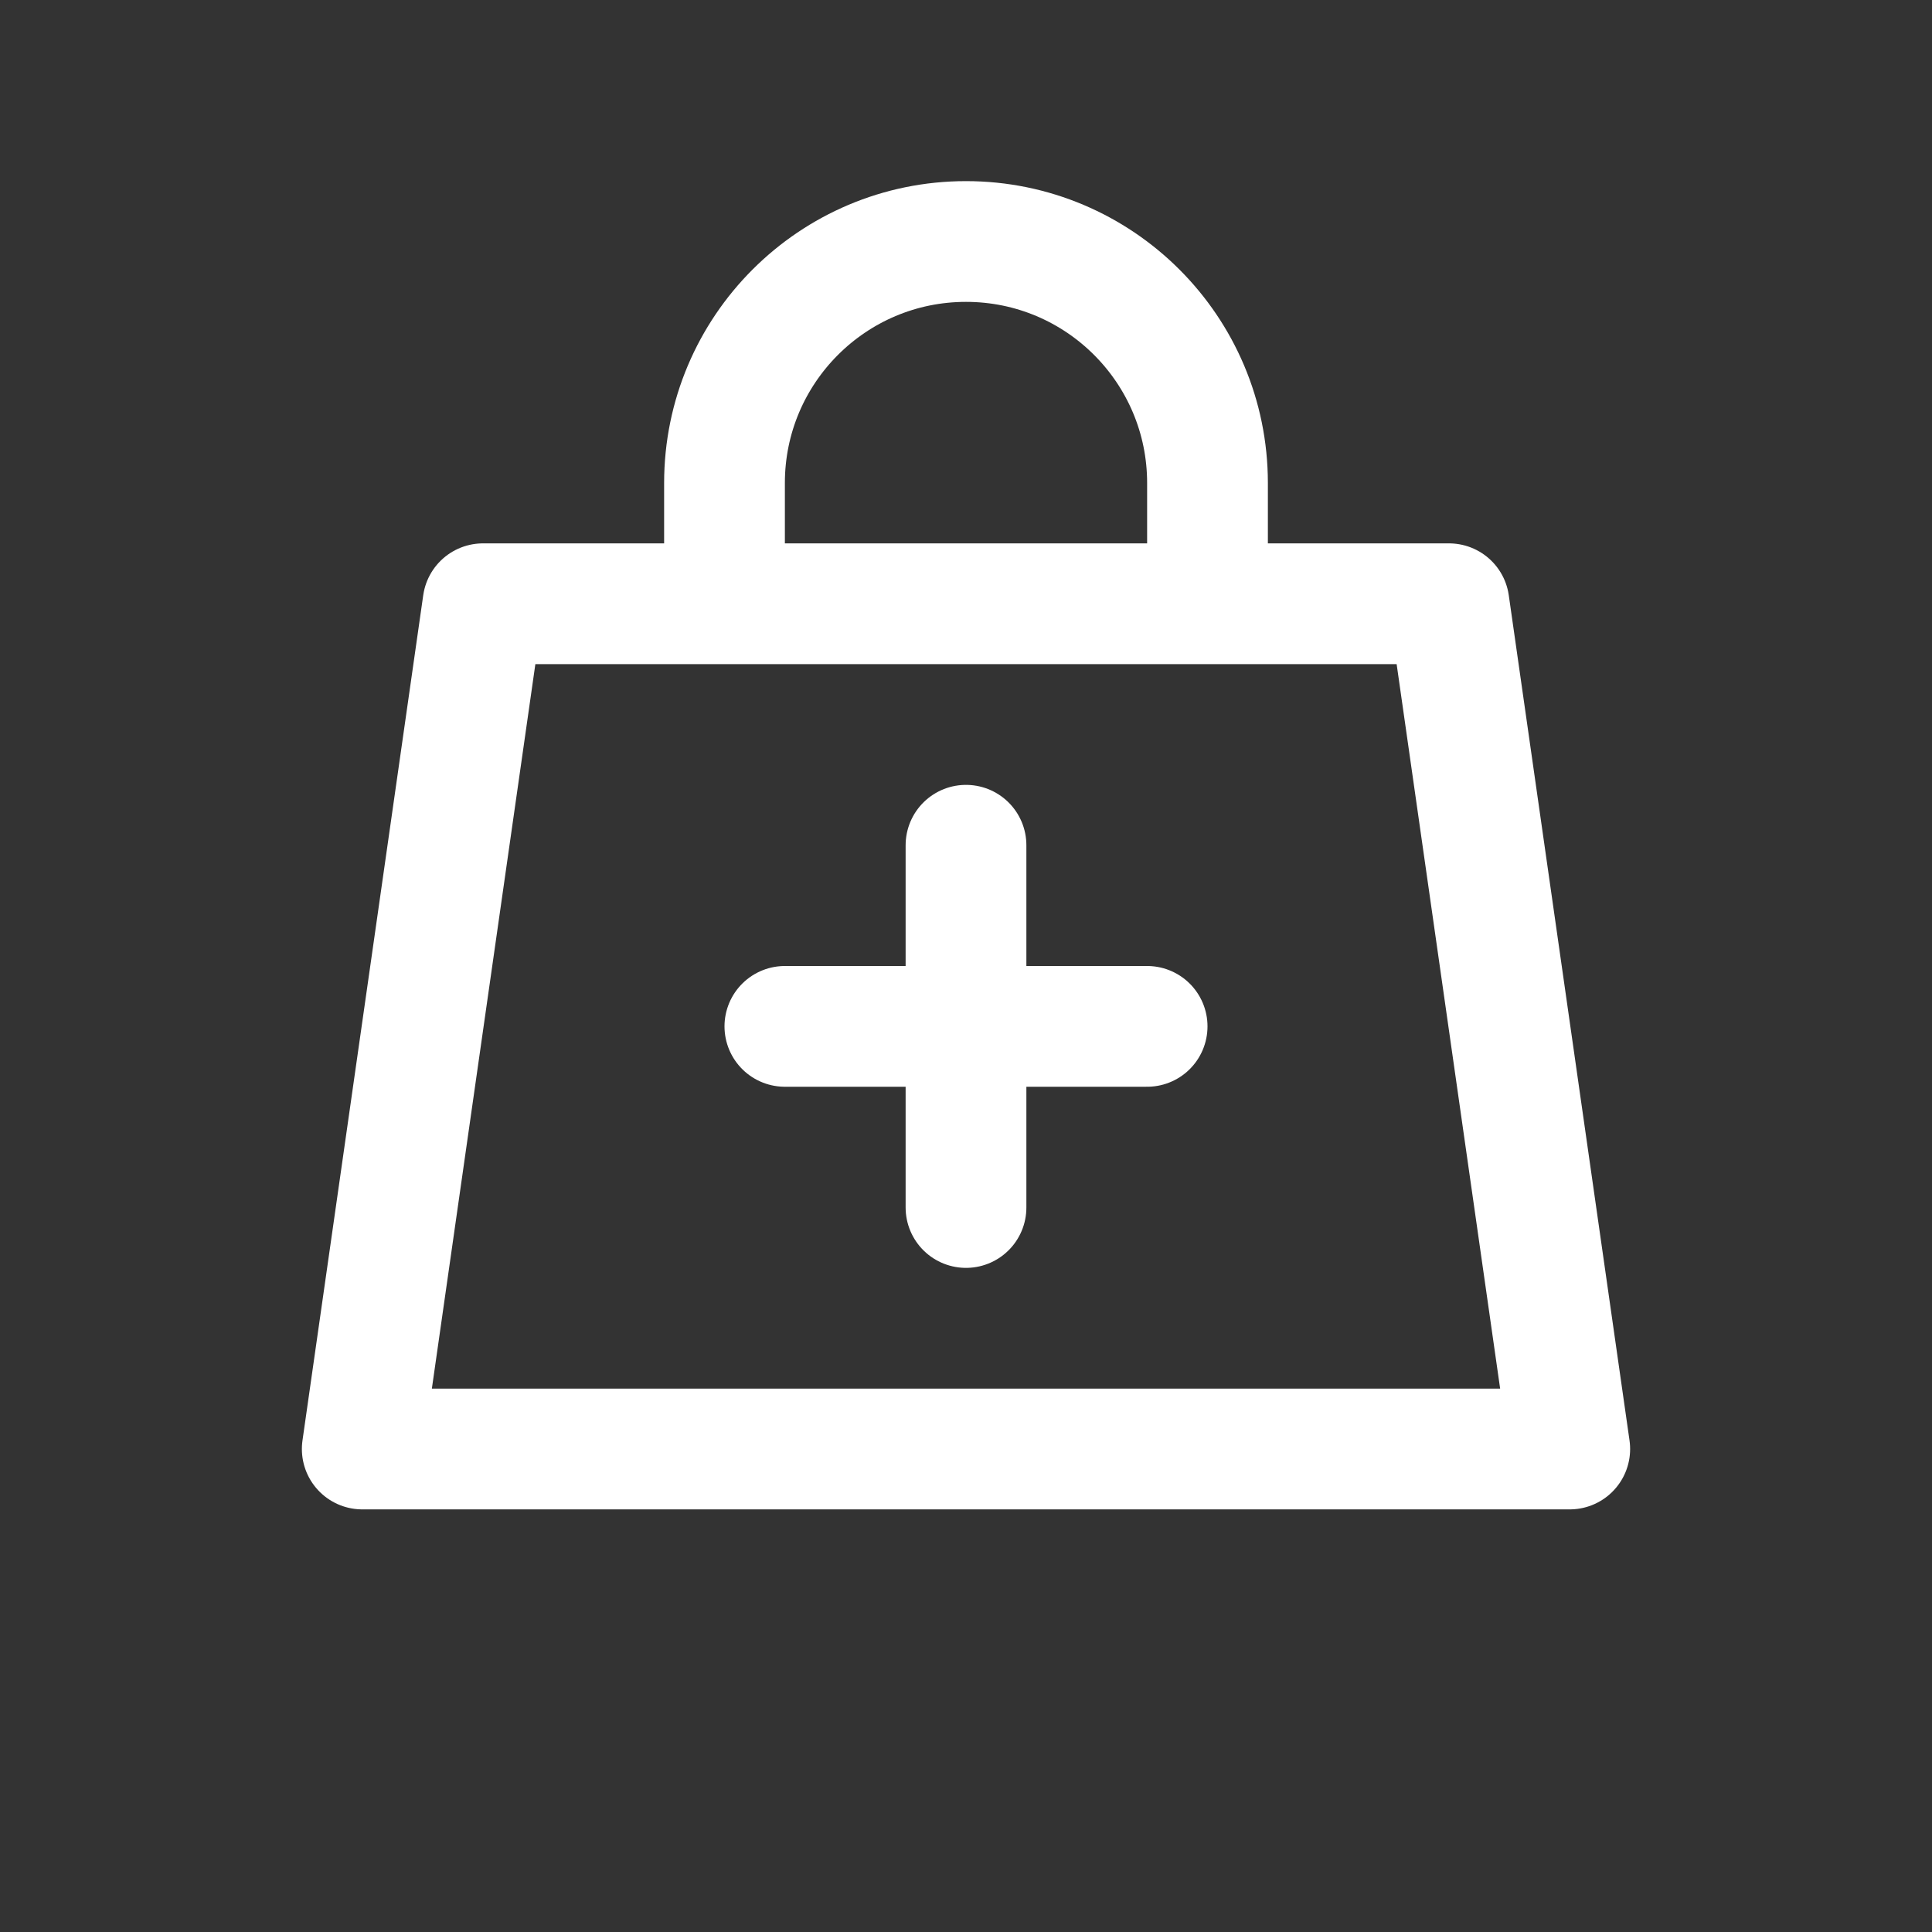 <?xml version="1.0" encoding="UTF-8"?>
<svg width="32" height="32" viewBox="0 0 32 32" fill="none" xmlns="http://www.w3.org/2000/svg">
  <rect x="0" y="0" width="32" height="32" fill="#333333" stroke="none"/>
  <path d="M8 10H24L26 24H6L8 10Z" stroke="white" stroke-width="2" stroke-linejoin="round"/>
  <path d="M12 10V8C12 5.791 13.791 4 16 4V4C18.209 4 20 5.791 20 8V10" stroke="white" stroke-width="2"/>
  <path d="M16 14V20" stroke="white" stroke-width="2" stroke-linecap="round"/>
  <path d="M13 17H19" stroke="white" stroke-width="2" stroke-linecap="round"/>
</svg> 